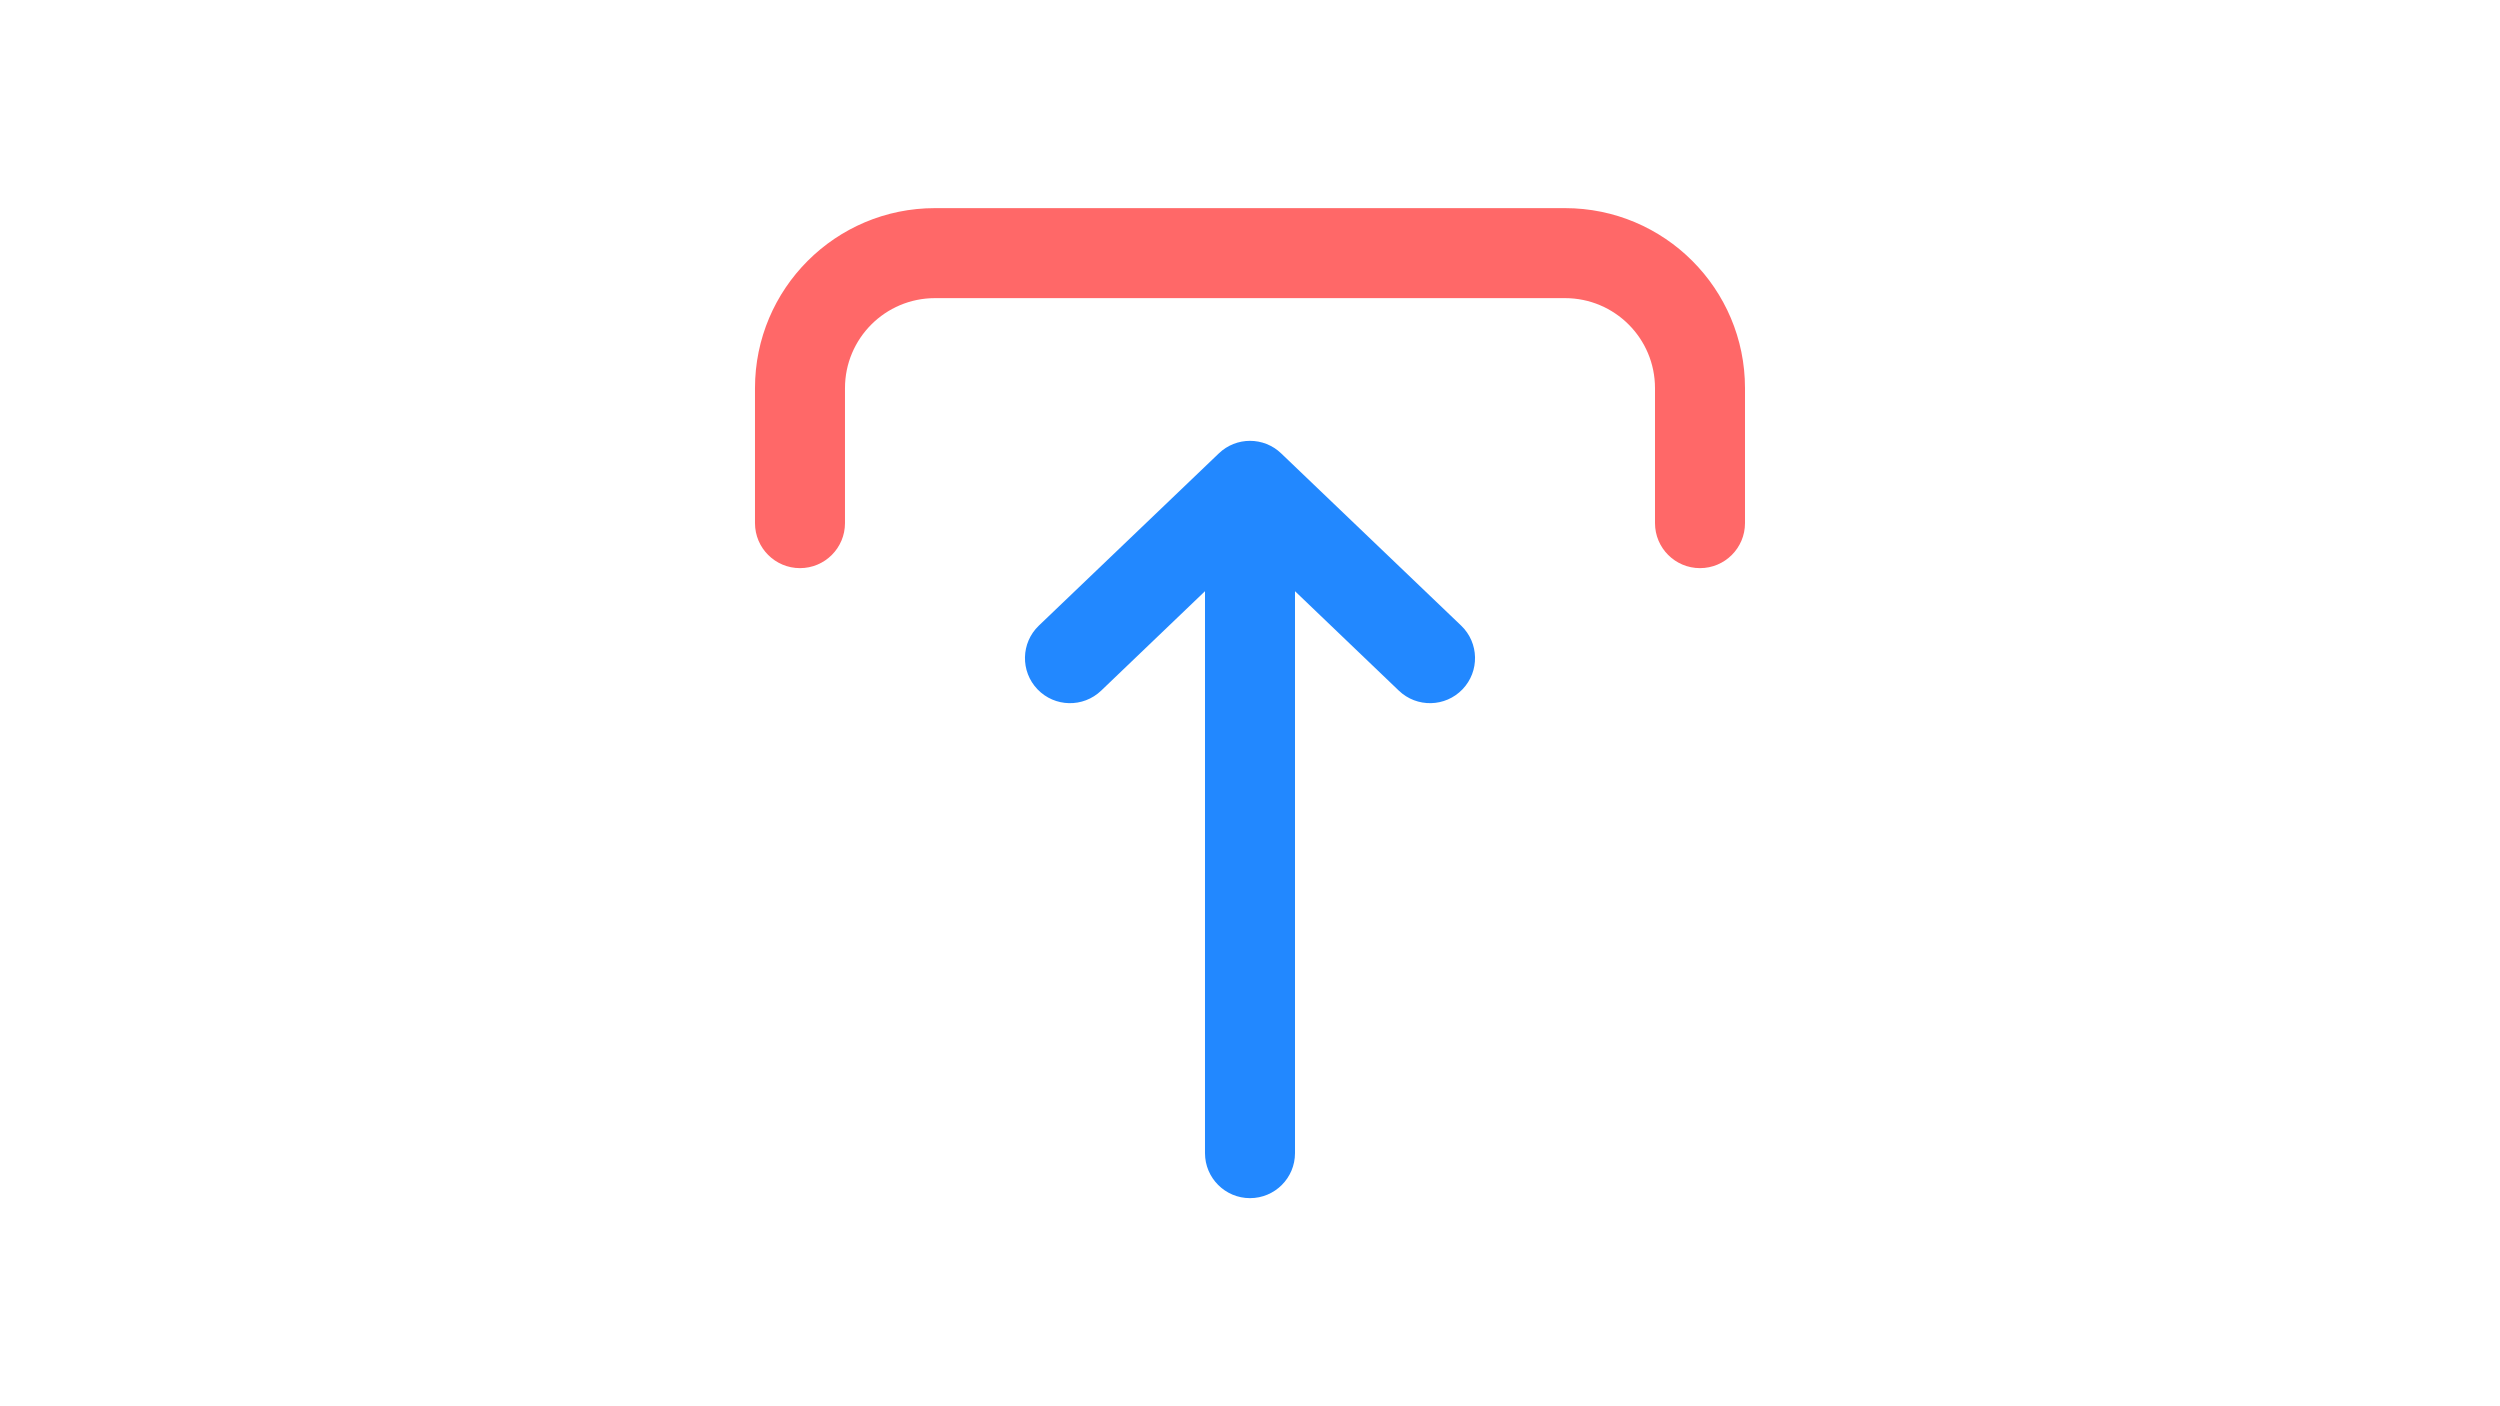 <?xml version="1.0" encoding="utf-8"?>
<!-- Generator: Adobe Illustrator 16.0.0, SVG Export Plug-In . SVG Version: 6.00 Build 0)  -->
<!DOCTYPE svg PUBLIC "-//W3C//DTD SVG 1.1//EN" "http://www.w3.org/Graphics/SVG/1.1/DTD/svg11.dtd">
<svg version="1.1" id="Layer_1" xmlns="http://www.w3.org/2000/svg" xmlns:xlink="http://www.w3.org/1999/xlink" x="0px" y="0px"
	 width="959.98px" height="540px" viewBox="0 0 959.98 540" enable-background="new 0 0 959.98 540" xml:space="preserve">
<path fill="#FF6868" d="M289.91,200.88c0,9.543,7.737,17.28,17.28,17.28s17.28-7.737,17.28-17.28v-51.84
	c0-19.087,15.473-34.56,34.56-34.56h241.92c19.087,0,34.56,15.473,34.56,34.56v51.84c0,9.543,7.737,17.28,17.28,17.28
	c9.544,0,17.28-7.737,17.28-17.28v-51.84c0-38.174-30.946-69.12-69.12-69.12H359.03c-38.174,0-69.12,30.946-69.12,69.12V200.88z"/>
<path fill="#2288FF" d="M479.99,460.08c9.544,0,17.28-7.736,17.28-17.28V227.016l39.873,38.188
	c6.896,6.609,17.843,6.377,24.451-0.518c6.609-6.896,6.377-17.842-0.519-24.451l0,0l-69.119-66.139
	c-6.687-6.419-17.247-6.419-23.934,0l-69.119,66.139c-6.896,6.609-7.128,17.556-0.519,24.451c6.608,6.896,17.556,7.127,24.451,0.518
	l39.873-38.188V442.8C462.71,452.344,470.447,460.08,479.99,460.08z"/>
</svg>
